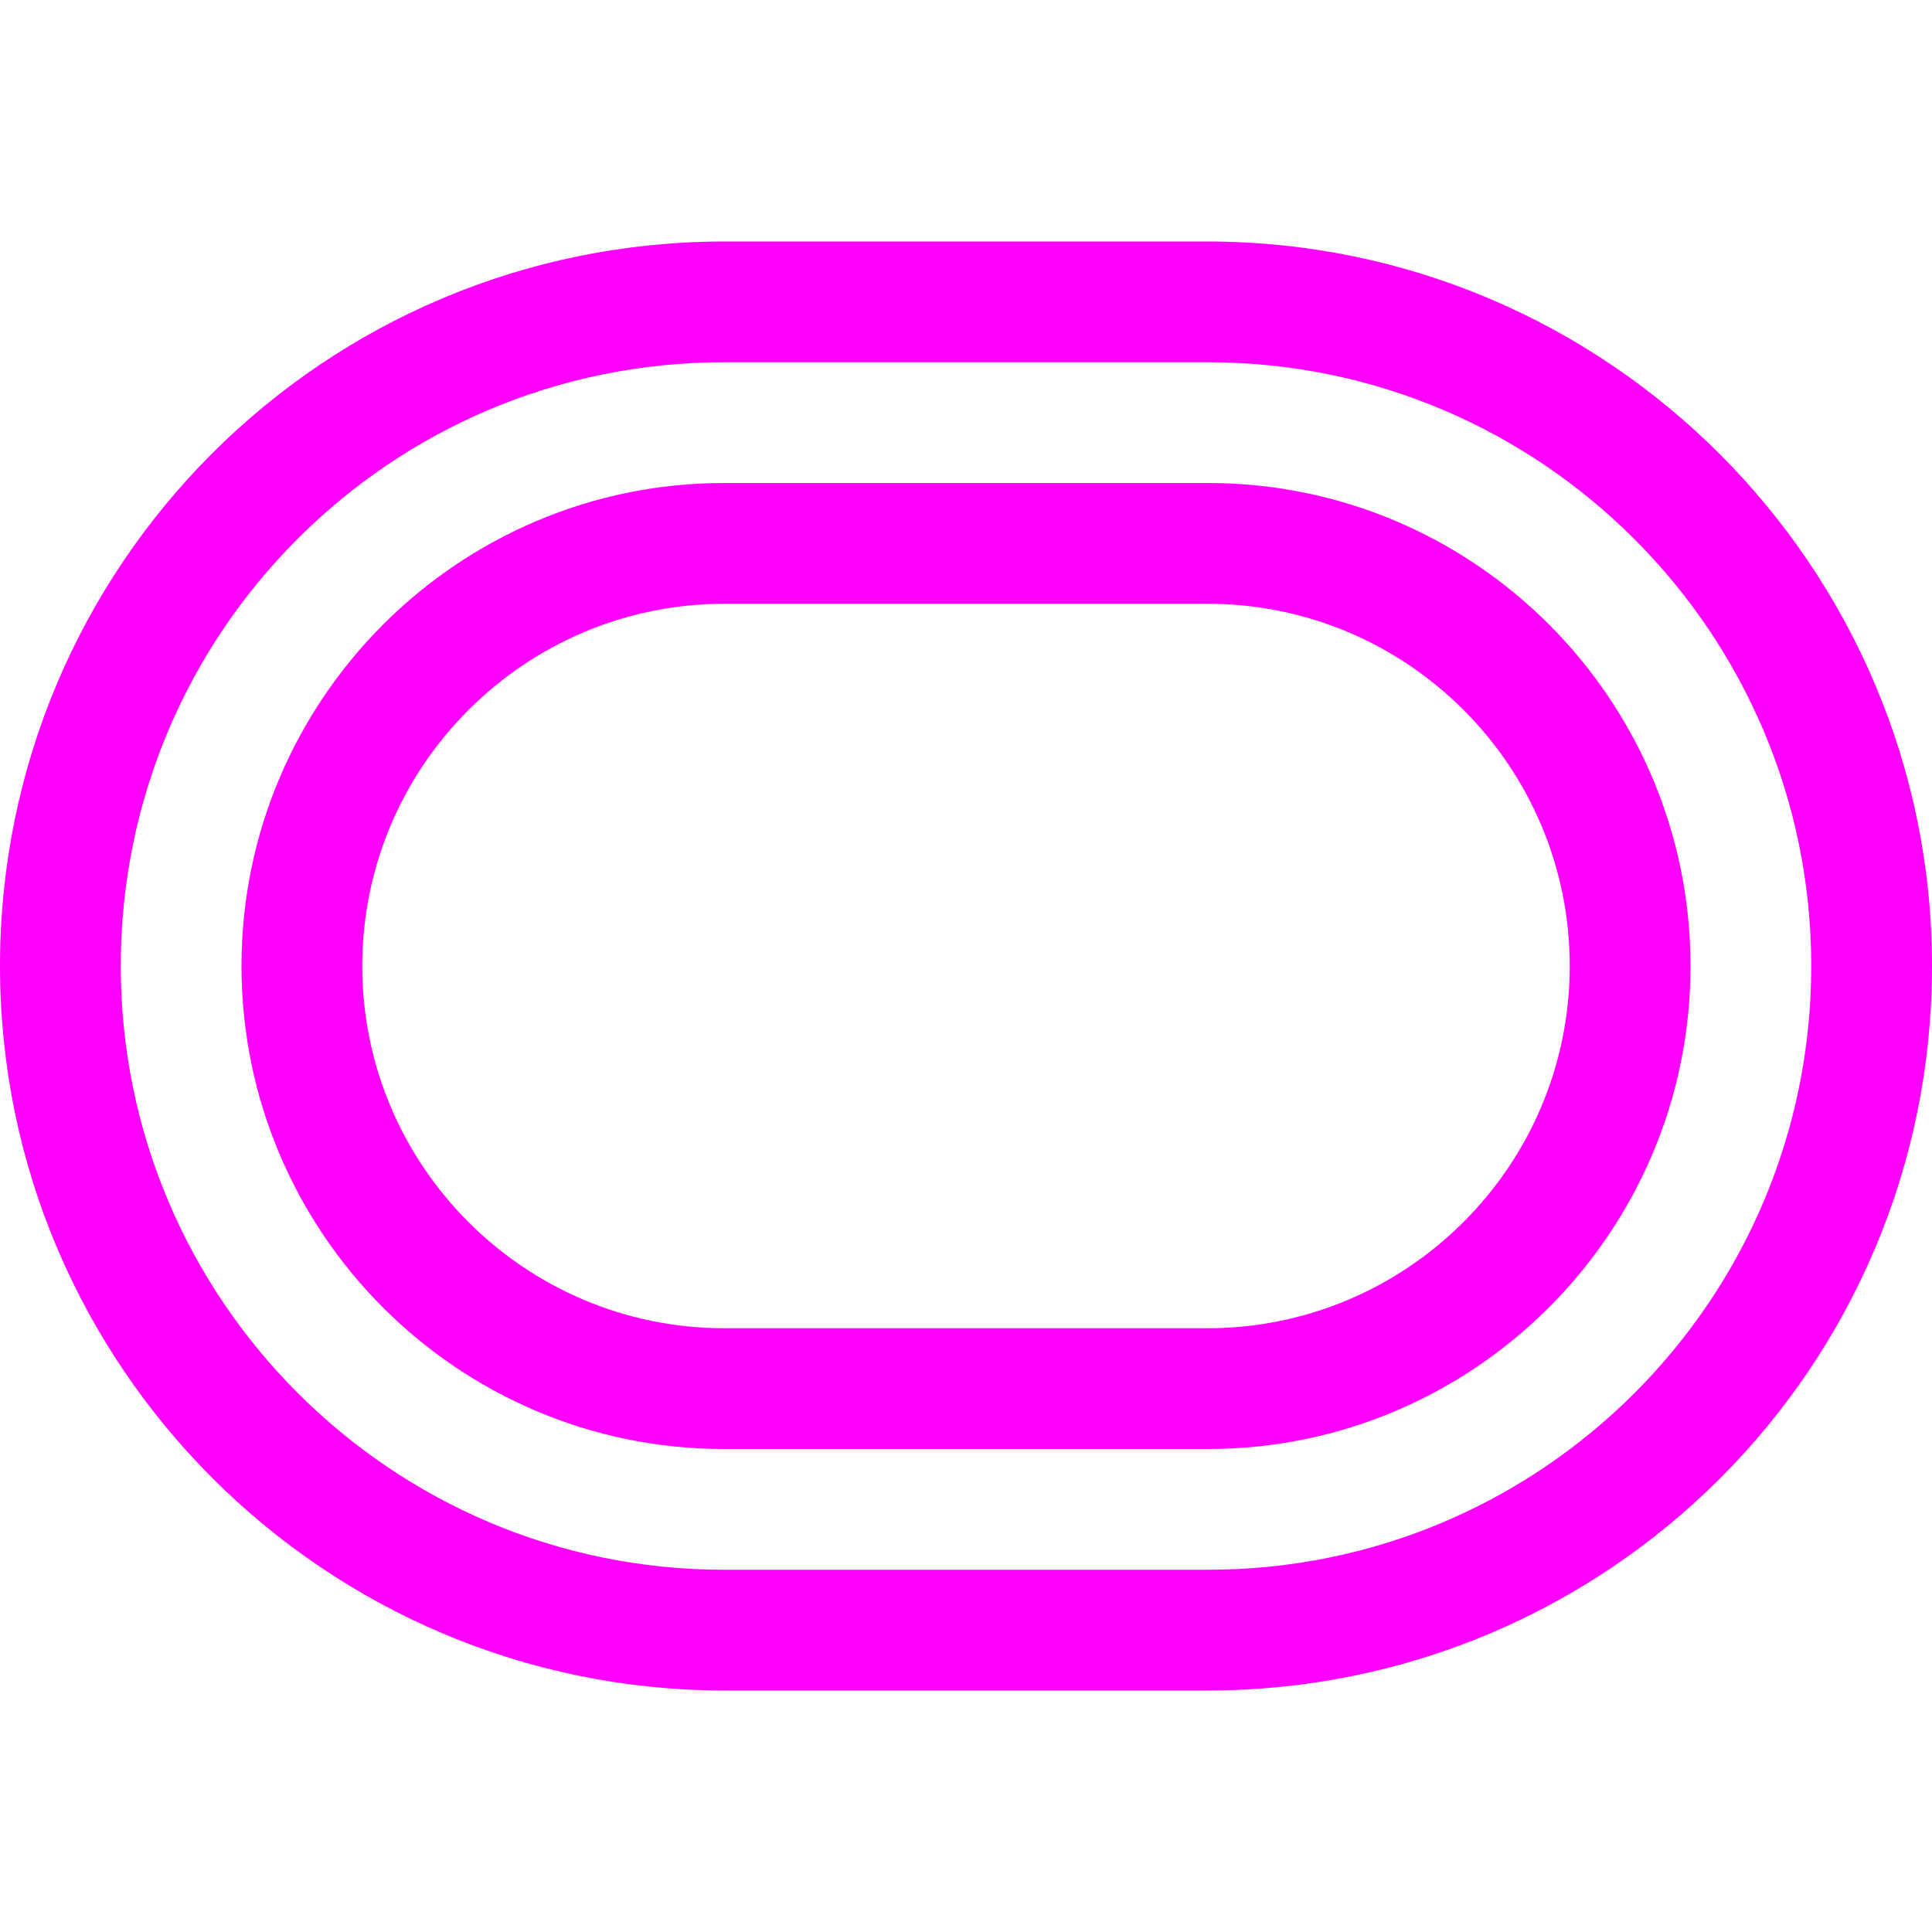 <svg xmlns="http://www.w3.org/2000/svg" width="16" height="16" viewBox="0 0 16 16">
  <g fill="none" fill-rule="evenodd">
    <rect width="16" height="16"/>
    <path fill="#FF00FF" d="M0,8 C0,4.686 2.678,2 6.003,2 L9.997,2 C13.312,2 16,4.693 16,8 C16,11.314 13.322,14 9.997,14 L6.003,14 C2.688,14 0,11.307 0,8 Z M1,8 C1,10.756 3.236,13 5.995,13 L10.005,13 C12.766,13 15,10.761 15,8 C15,5.244 12.764,3 10.005,3 L5.995,3 C3.234,3 1,5.239 1,8 Z M2,8 C2,5.791 3.797,4 5.996,4 L10.004,4 C12.211,4 14,5.795 14,8 C14,10.209 12.203,12 10.004,12 L5.996,12 C3.789,12 2,10.205 2,8 Z M3,8 C3,9.653 4.343,11 6,11 L10,11 C11.651,11 13,9.657 13,8 C13,6.347 11.657,5 10,5 L6,5 C4.349,5 3,6.343 3,8 Z"/>
  </g>
</svg>
